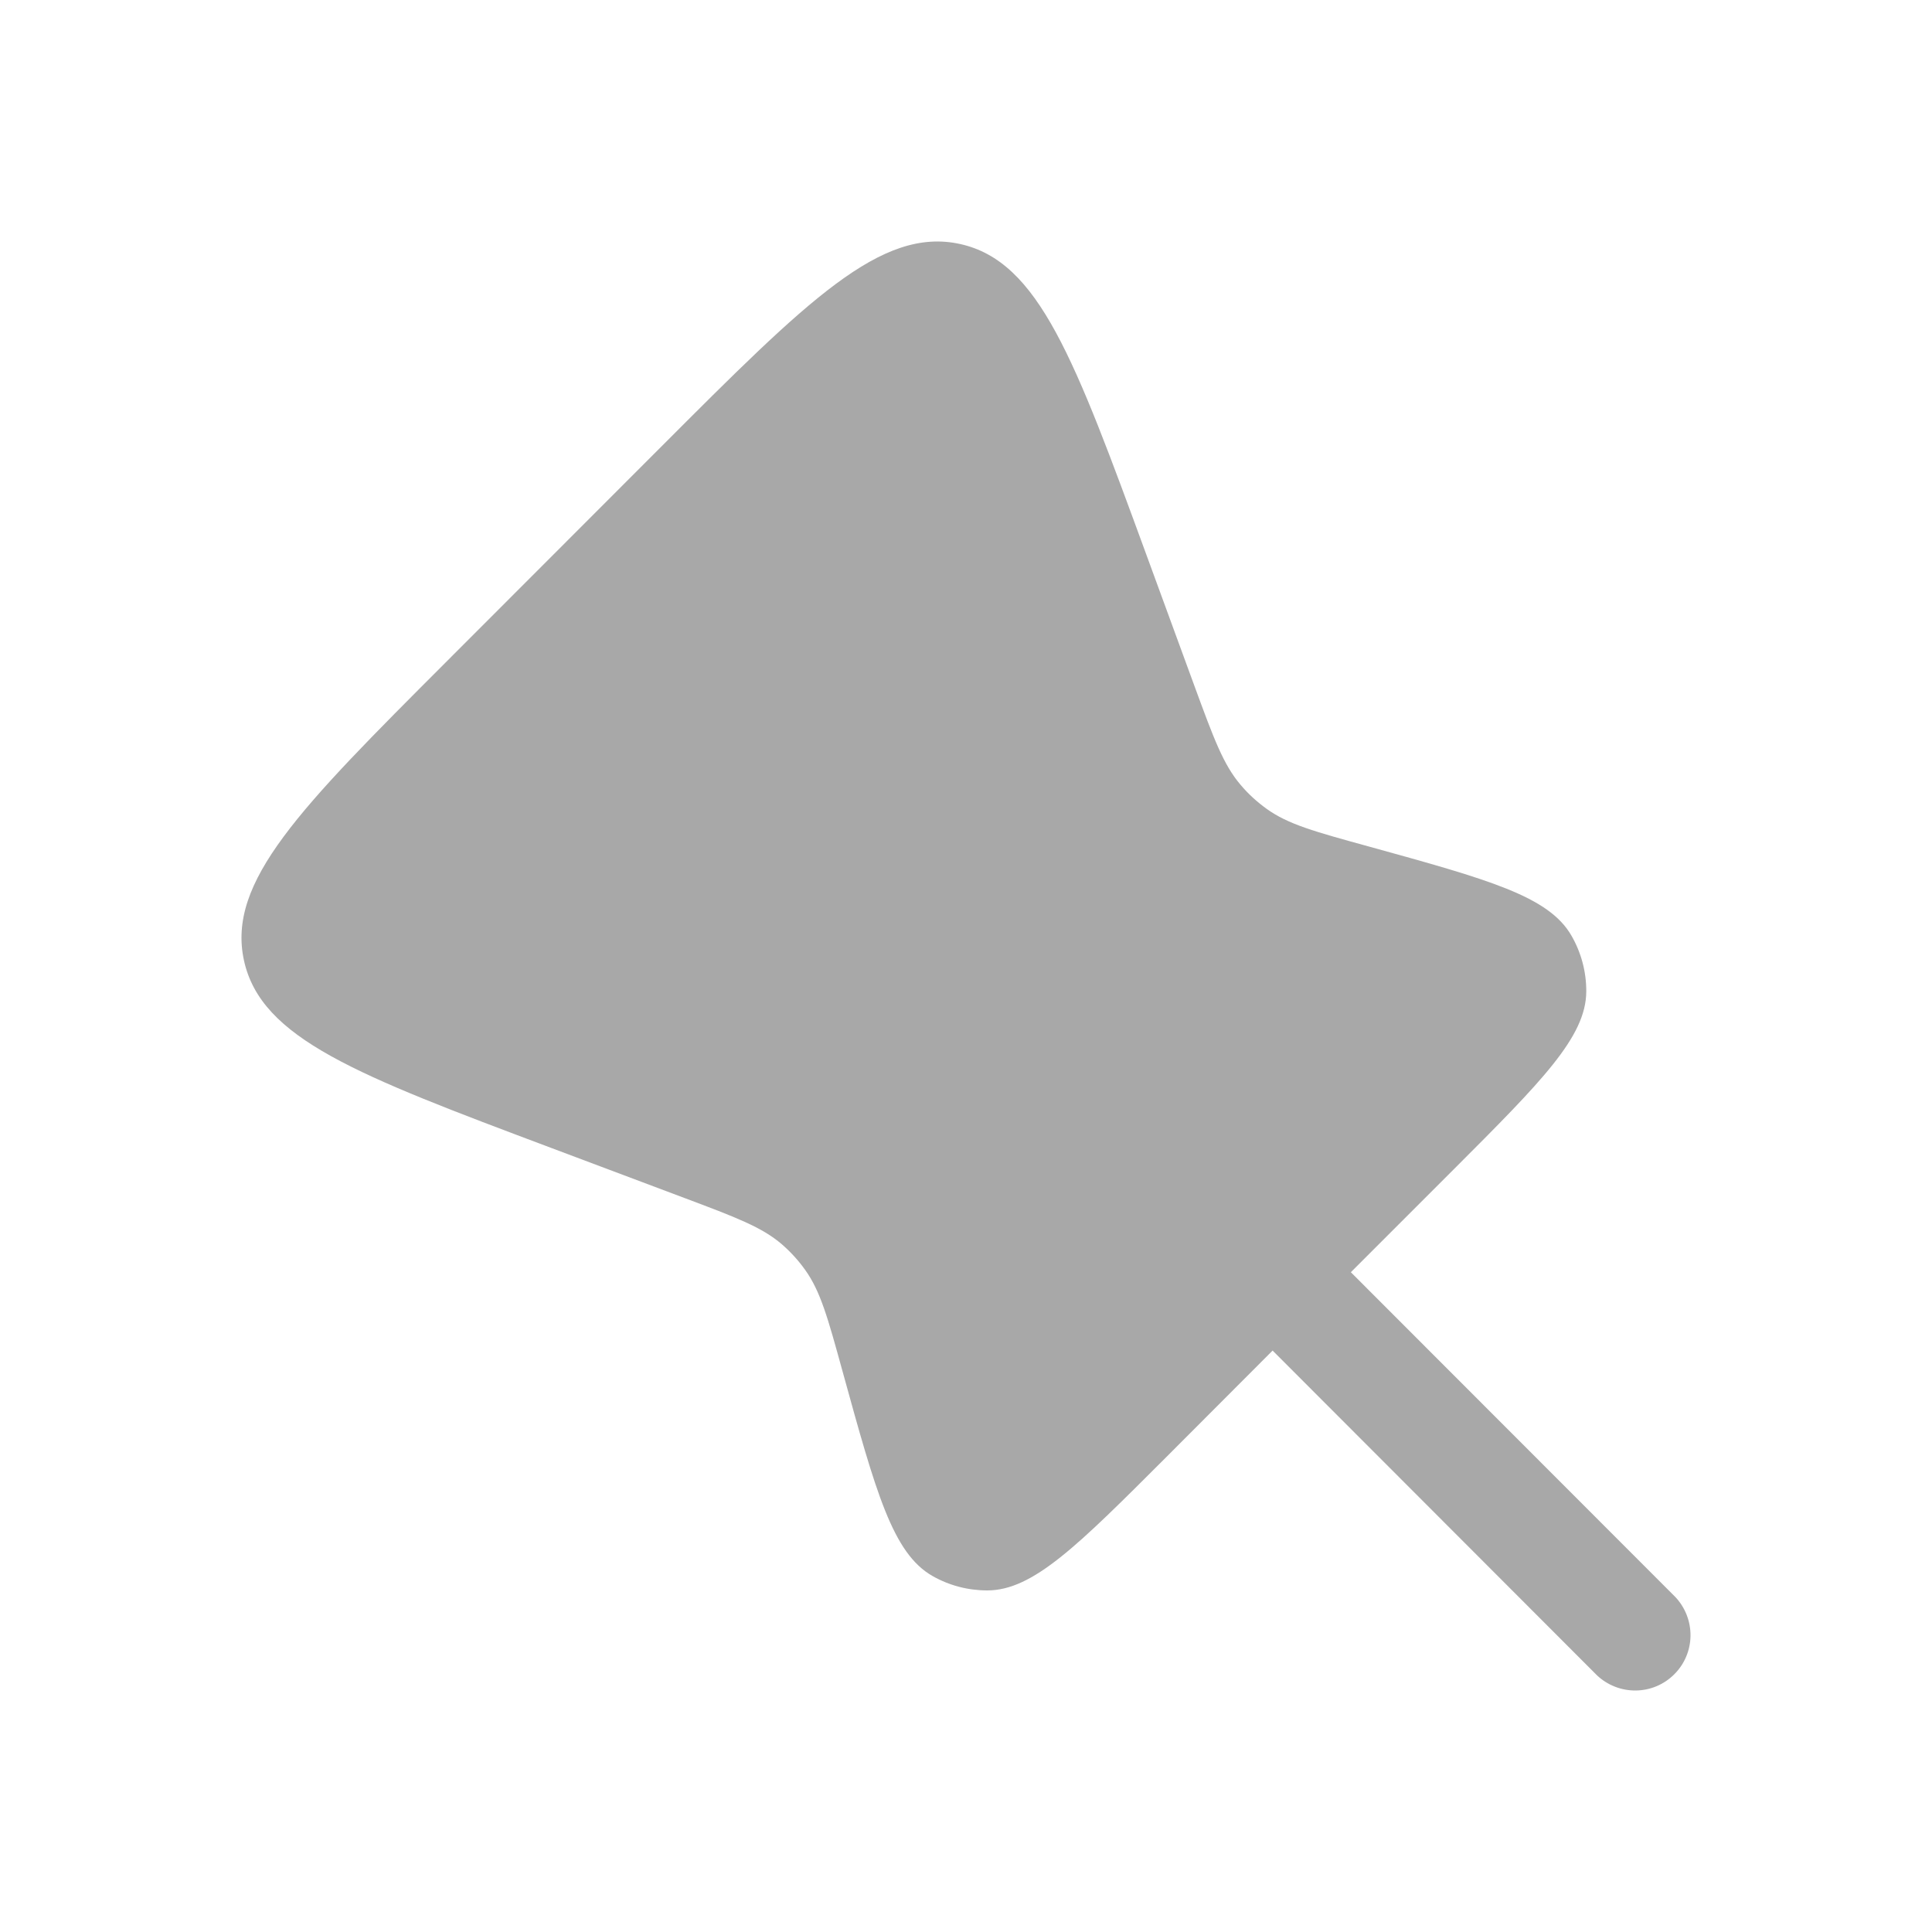 <svg width="20" height="20" viewBox="0 0 20 20" fill="none" xmlns="http://www.w3.org/2000/svg">
<path d="M4.614 6.857L6.839 4.63C8.361 3.106 9.121 2.346 9.939 2.526C10.755 2.706 11.125 3.717 11.866 5.739L12.367 7.107C12.565 7.646 12.664 7.915 12.842 8.124C12.921 8.218 13.012 8.301 13.112 8.373C13.334 8.533 13.61 8.609 14.163 8.761C15.409 9.105 16.032 9.277 16.267 9.685C16.369 9.861 16.422 10.061 16.421 10.265C16.418 10.735 15.96 11.193 15.047 12.107L13.984 13.17L17.344 16.533C17.446 16.642 17.502 16.786 17.5 16.935C17.498 17.084 17.438 17.227 17.332 17.332C17.227 17.438 17.084 17.498 16.935 17.5C16.786 17.502 16.642 17.446 16.533 17.344L13.174 13.981L12.074 15.083C11.154 16.003 10.694 16.464 10.22 16.464C10.021 16.464 9.825 16.413 9.652 16.314C9.241 16.079 9.068 15.451 8.722 14.196C8.57 13.644 8.494 13.368 8.335 13.146C8.266 13.049 8.185 12.96 8.094 12.881C7.887 12.703 7.619 12.602 7.084 12.401L5.7 11.881C3.701 11.13 2.701 10.754 2.525 9.94C2.349 9.125 3.103 8.369 4.614 6.857Z" fill="black" fill-opacity="0.34"/>
</svg>
